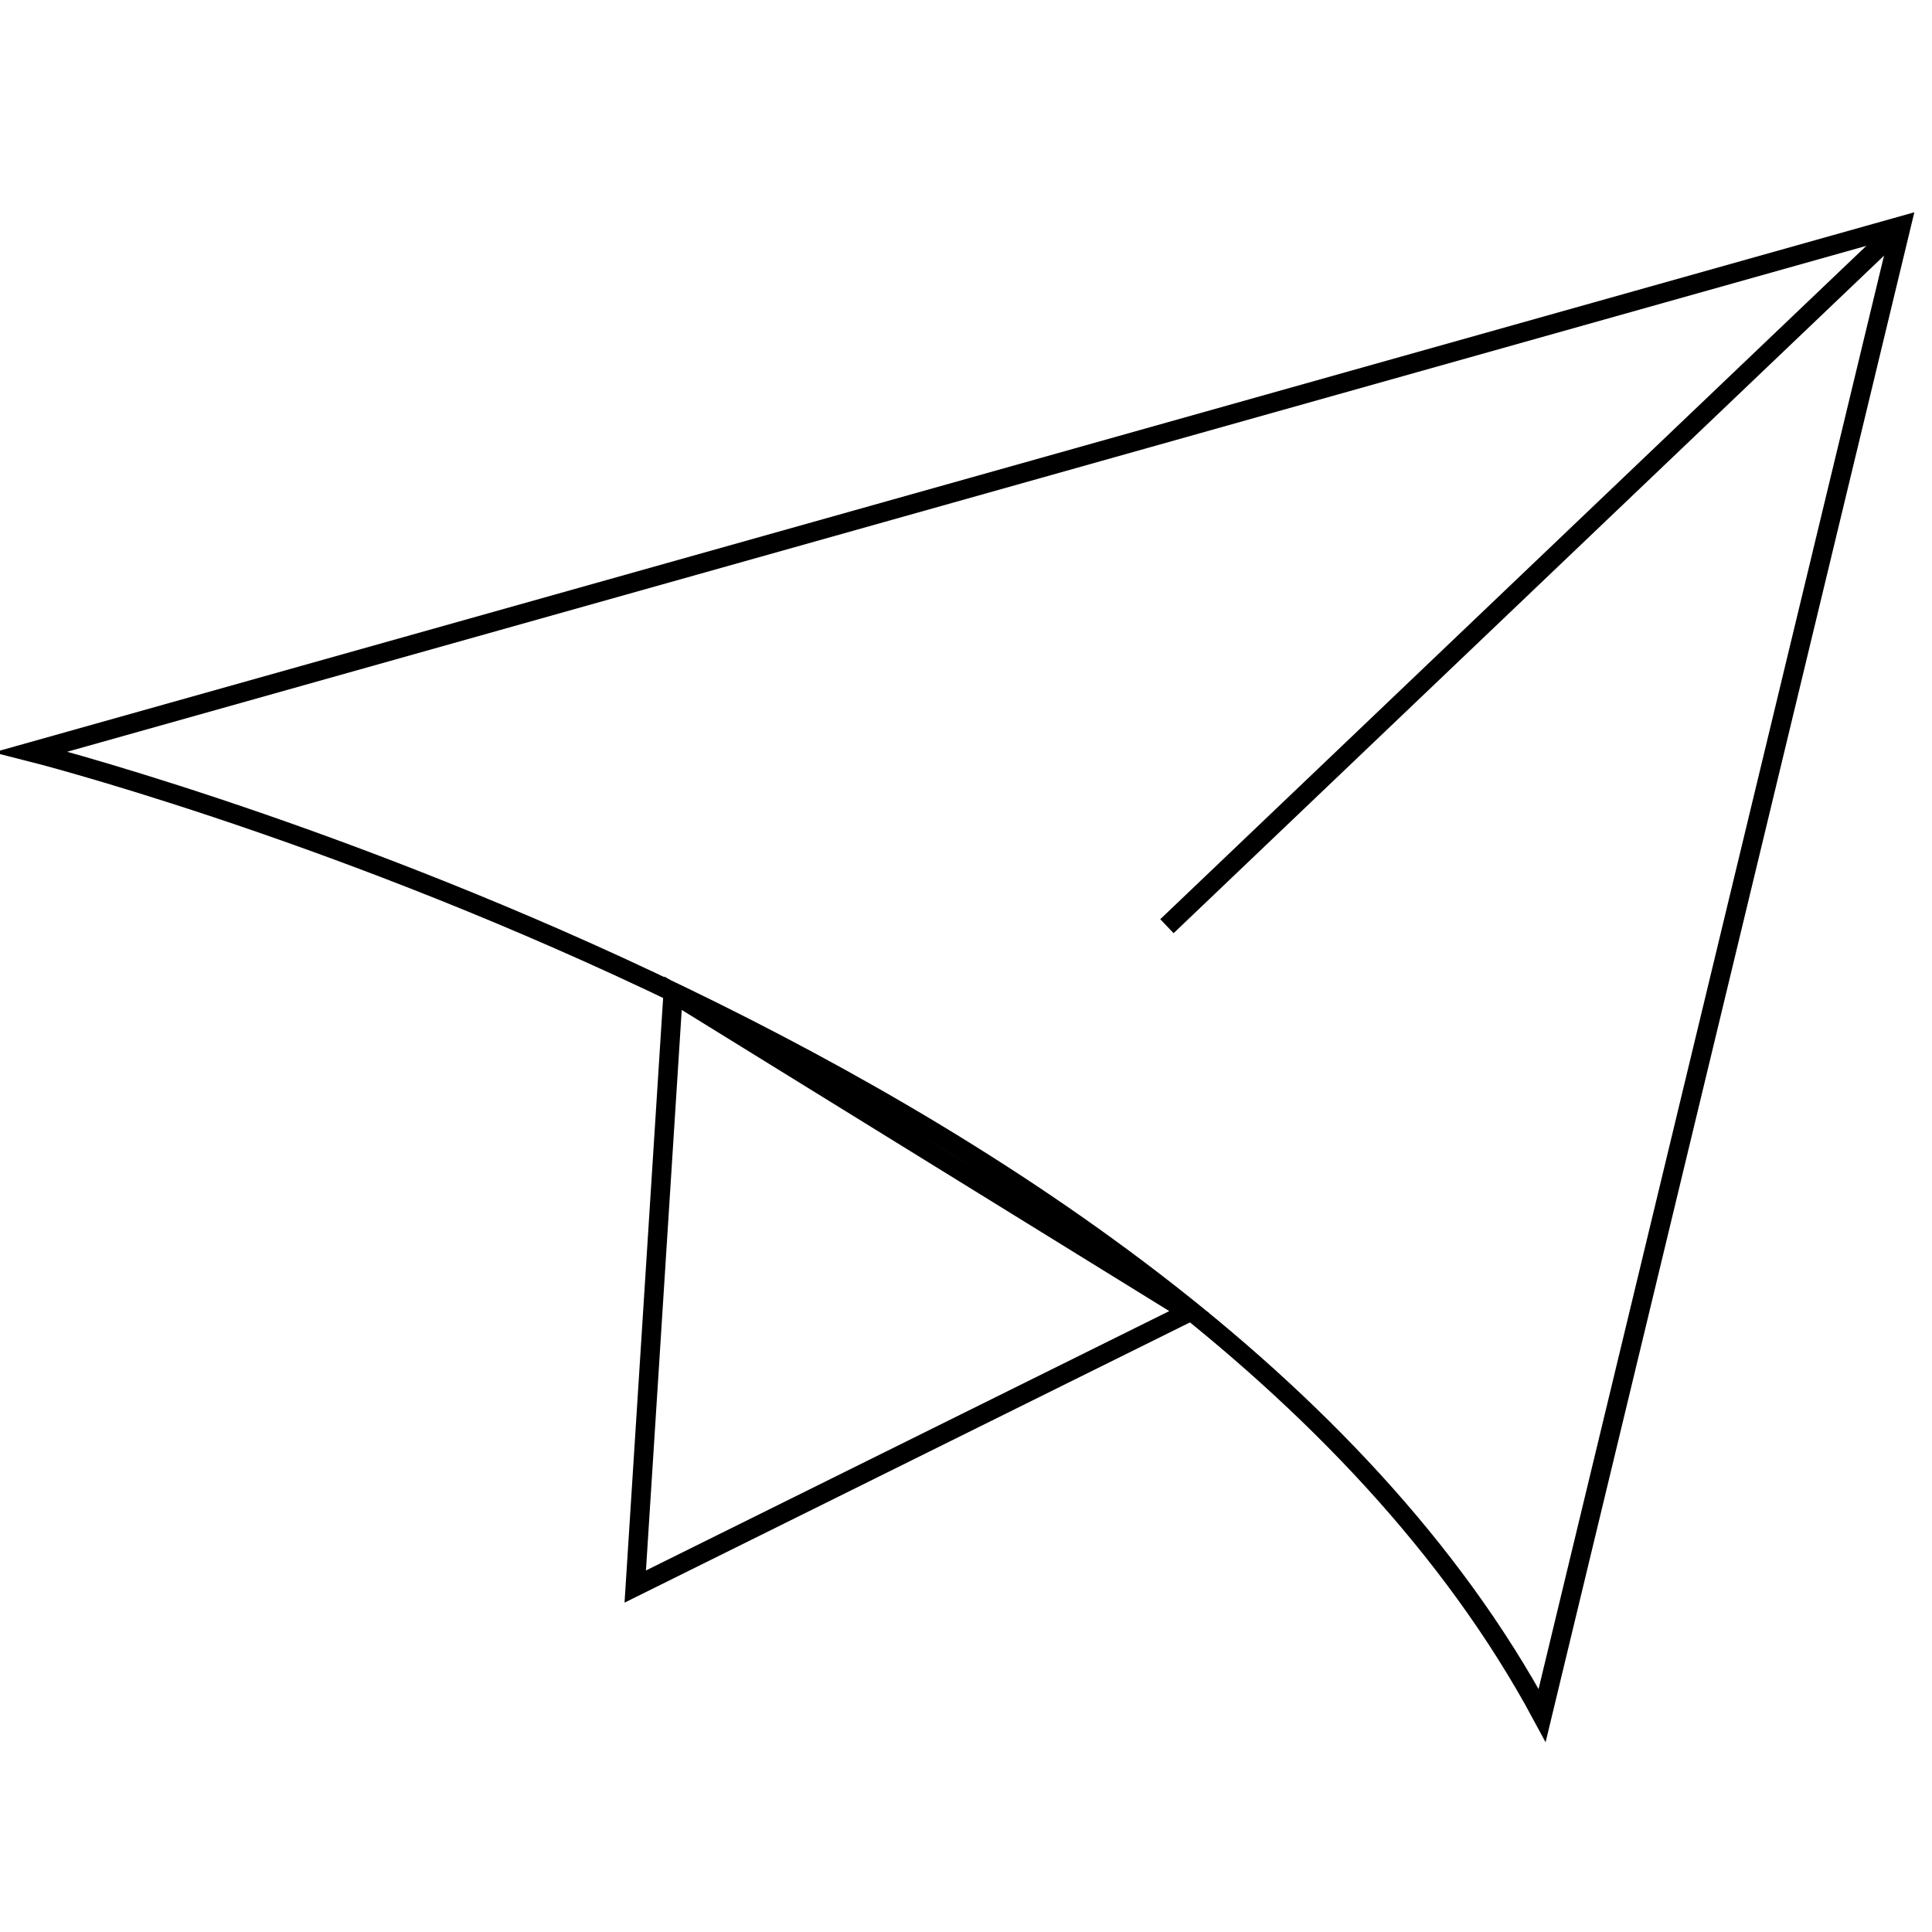 <?xml version="1.0" encoding="utf-8"?>
<!-- Generator: Adobe Illustrator 24.0.1, SVG Export Plug-In . SVG Version: 6.00 Build 0)  -->
<svg version="1.1" id="Layer_1" xmlns="http://www.w3.org/2000/svg" xmlns:xlink="http://www.w3.org/1999/xlink" x="0px" y="0px"
	 viewBox="0 0 100 100" style="enable-background:new 0 0 100 100;" xml:space="preserve">
<style type="text/css">
	.st0{fill:transparent;stroke:#000000;stroke-miterlimit:10;}
</style>
<path class="st0" d="M98.4,11.7L1.6,38.92c0,0,59.47,15.04,78.22,49.87L98.4,11.7z"/>
<polygon class="st0" points="32.88,82.12 61.55,67.91 34.84,51.41 "/>
<line class="st0" x1="98.4" y1="11.7" x2="60.4" y2="47.94"/>
</svg>
